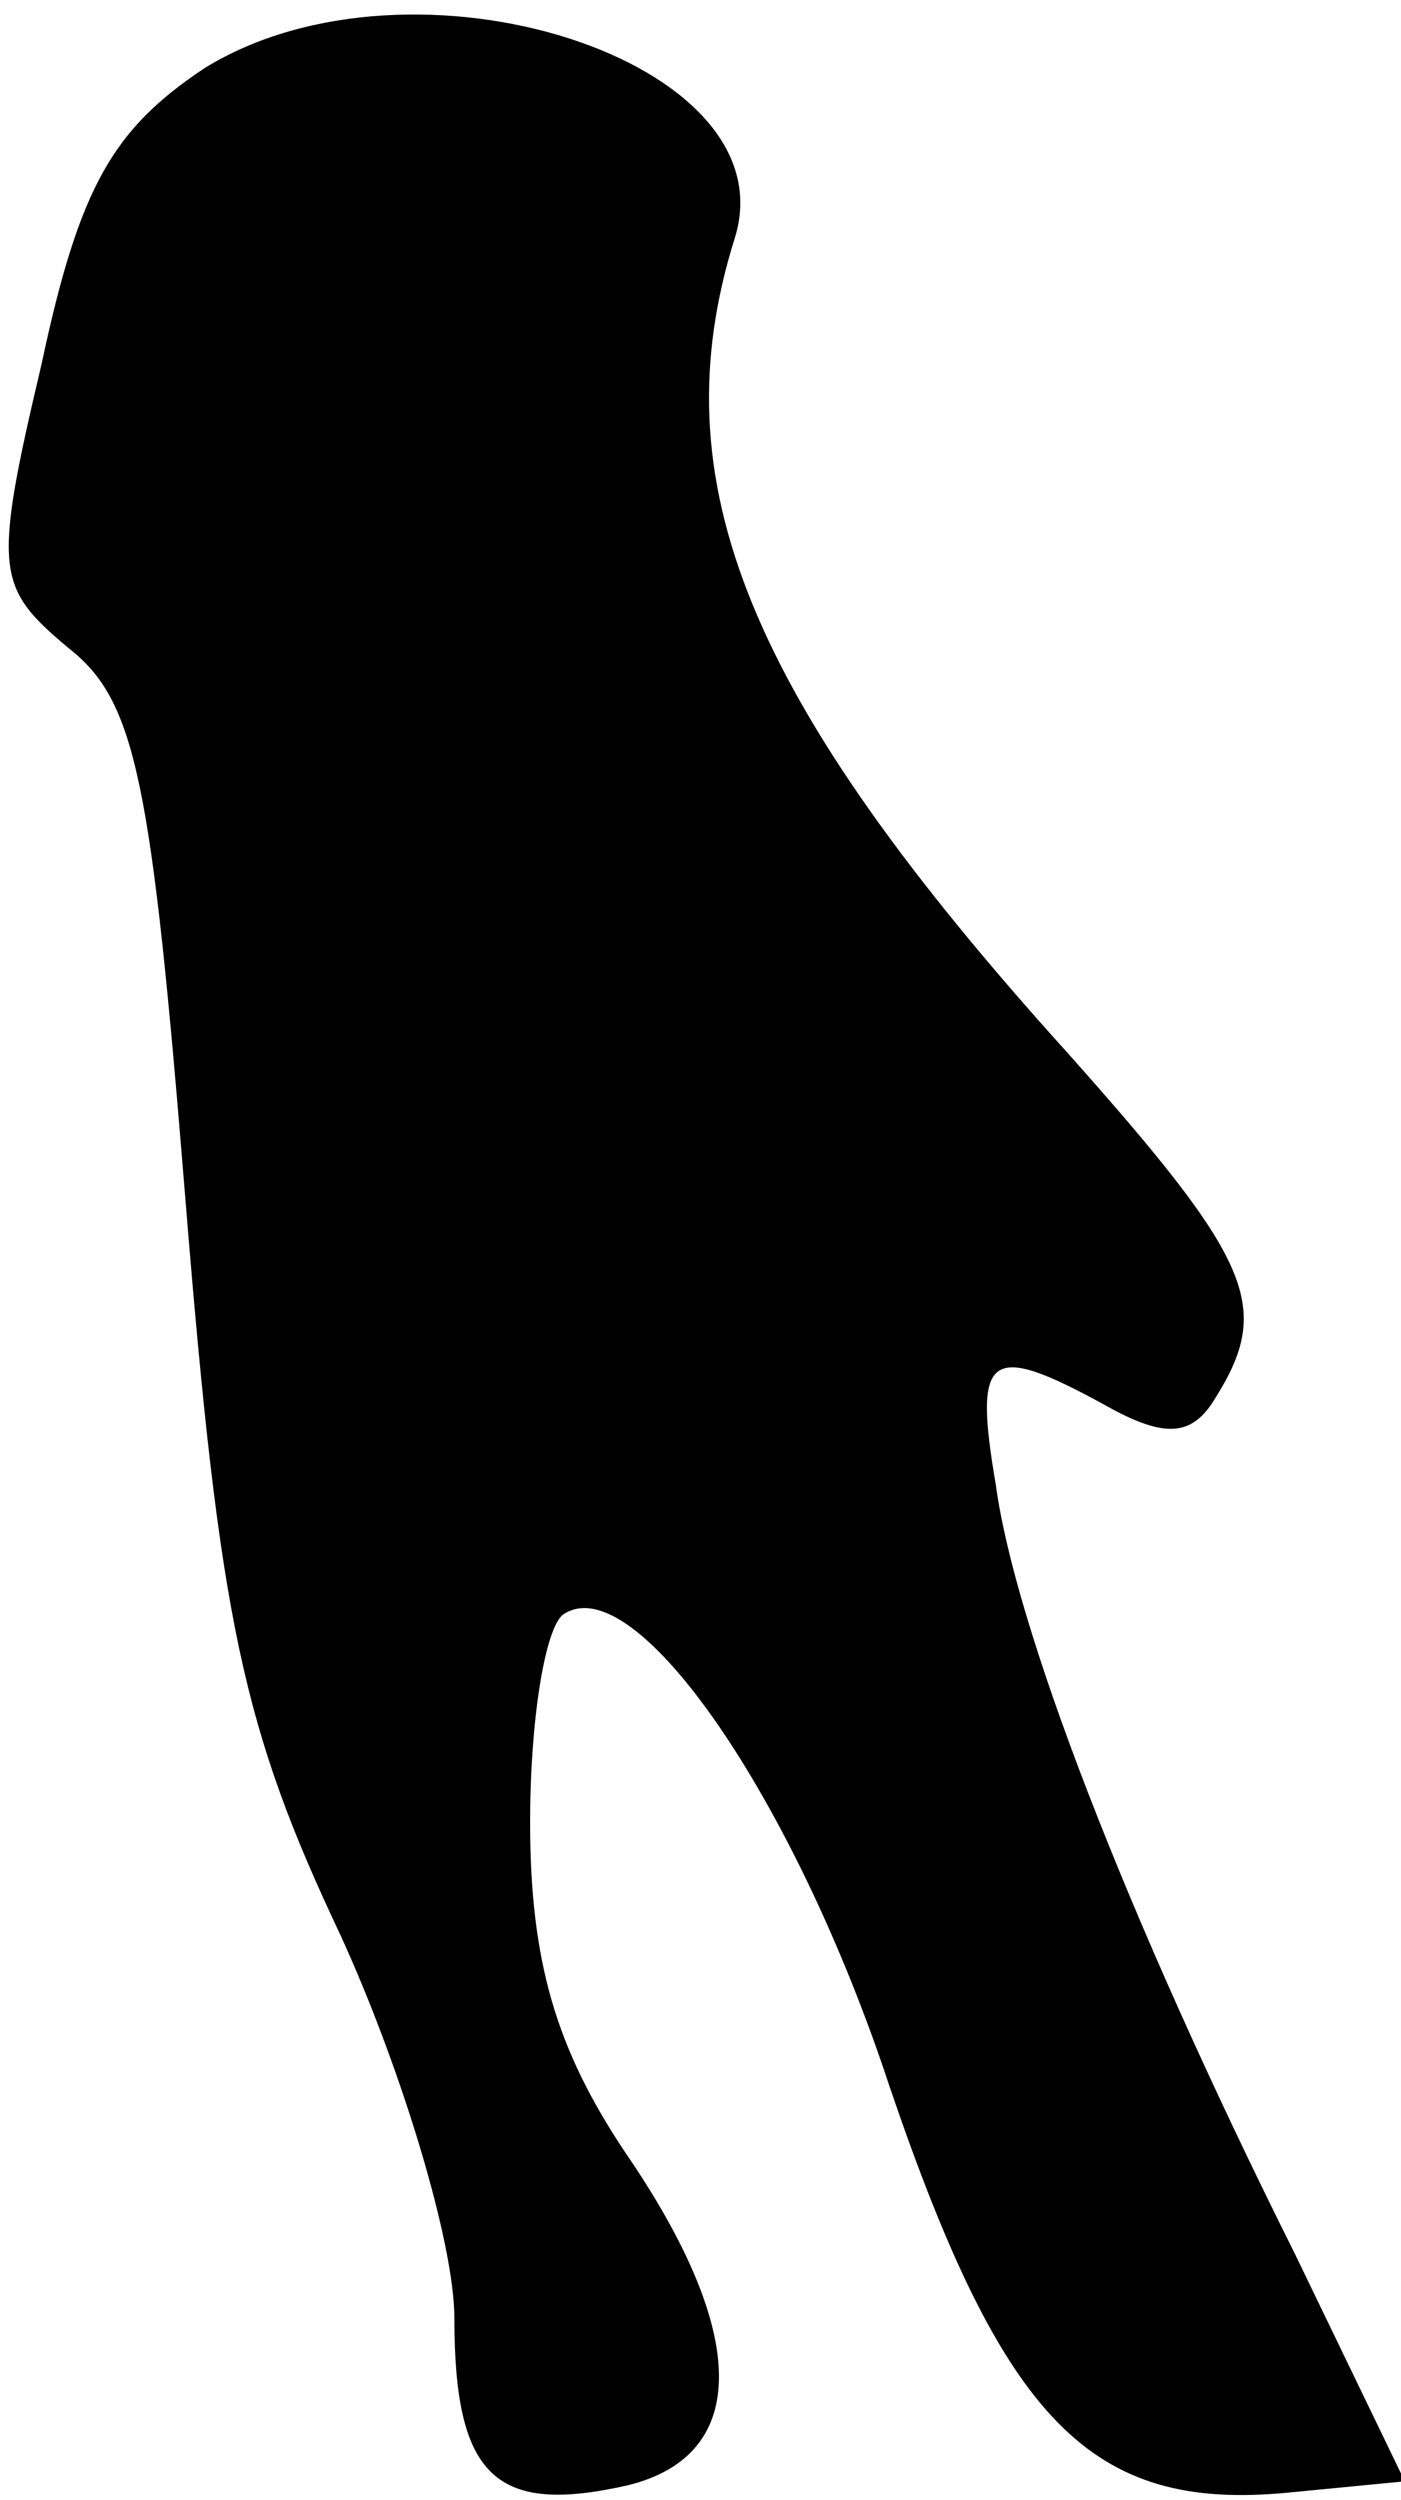 <?xml version="1.0" standalone="no"?>
<!DOCTYPE svg PUBLIC "-//W3C//DTD SVG 20010904//EN"
 "http://www.w3.org/TR/2001/REC-SVG-20010904/DTD/svg10.dtd">
<svg version="1.0" xmlns="http://www.w3.org/2000/svg"
 width="37pt" height="66pt" viewBox="0 0 37 66"
 preserveAspectRatio="xMidYMid meet">
<g transform="translate(0,66) scale(0.1,-0.1)"
fill="#000000" stroke="none">
<path fill="#000000" stroke="none" d="M54 642 c-24 -16 -33 -31 -43 -78 -13
-55 -12 -59 7 -75 18 -14 22 -35 31 -146 9 -111 15 -139 41 -194 16 -35 30
-81 30 -101 0 -42 11 -52 46 -44 32 8 32 40 -1 88 -18 27 -25 50 -25 87 0 27
4 52 9 55 19 12 61 -49 86 -125 30 -88 53 -112 105 -107 l31 3 -29 60 c-45 90
-74 166 -79 203 -6 35 -2 38 29 21 16 -9 23 -8 29 2 15 24 10 36 -39 91 -85
94 -108 151 -88 215 15 47 -85 79 -140 45z"/>
</g>
</svg>
